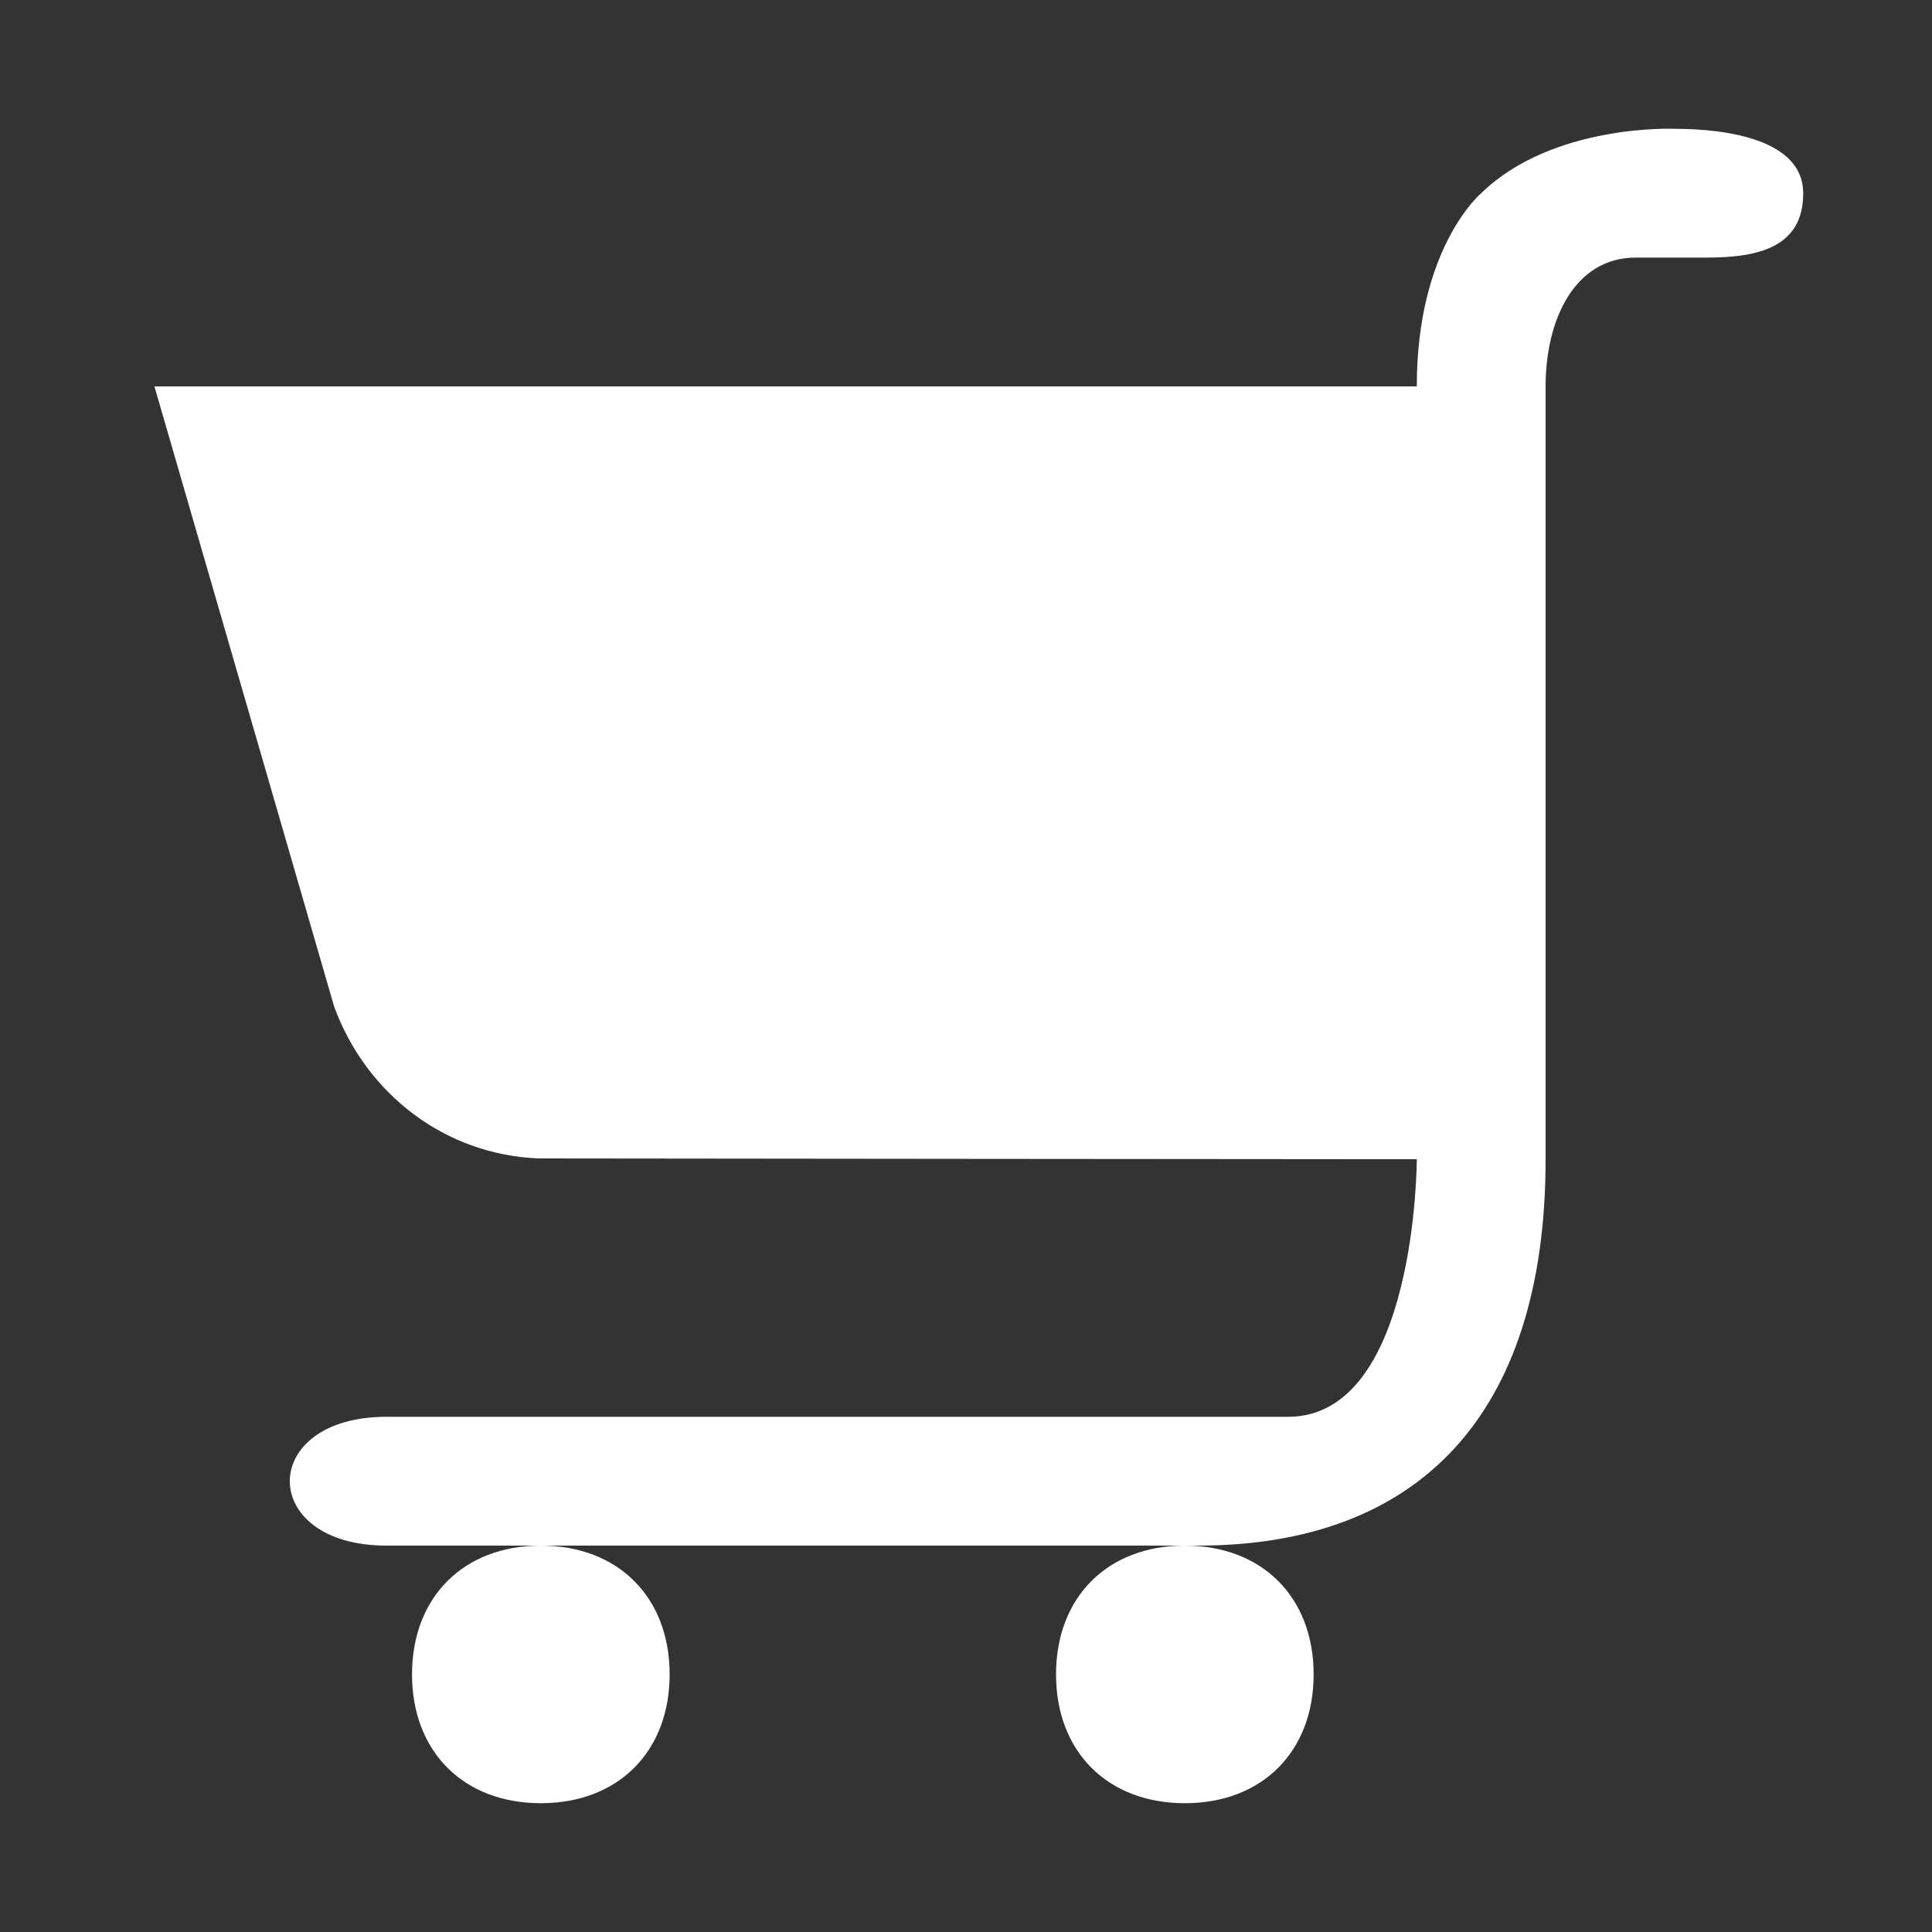 <?xml version="1.0" encoding="UTF-8"?>
<svg width="15px" height="15px" viewBox="0 0 15 15" version="1.1" xmlns="http://www.w3.org/2000/svg" xmlns:xlink="http://www.w3.org/1999/xlink">
    <rect x="0" y="0" width="15" height="15" fill="#333333" stroke="none"/>
    <!-- Generator: Sketch 42 (36781) - http://www.bohemiancoding.com/sketch -->
    <title>shopping</title>
    <desc>Created with Sketch.</desc>
    <defs></defs>
    <g id="Page-1" stroke="none" stroke-width="1" fill="none" fill-rule="evenodd">
        <g id="shopping" transform="translate(1, 0)" fill-rule="nonzero" fill="#FFFFFF">
            <path d="M10.5,1.5 C10.5,1.5 10,1.918 10,3 L0.199,3 L1.594,7.814 C1.842,8.493 2.455,8.967 3.186,8.994 C3.189,8.995 9.699,9 9.699,9 L10,9 C10,9 10,11 9,11 L2,11 C1,11 1,12 2,12 L8.301,12 C10,12 11,11 11,9 L11,3 C11,2.476 11.229,2 11.699,2 L12.25,2 C12.664,2 13,1.914 13,1.5 C13,1.086 12.414,1 12,1 C12,1 11.055,0.959 10.5,1.5 Z M8.199,12 C7.599,12 7.199,12.4 7.199,13 C7.199,13.6 7.599,14 8.199,14 C8.799,14 9.199,13.6 9.199,13 C9.199,12.4 8.799,12 8.199,12 Z M3.199,12 C2.599,12 2.199,12.4 2.199,13 C2.199,13.6 2.599,14 3.199,14 C3.799,14 4.199,13.6 4.199,13 C4.199,12.4 3.799,12 3.199,12 Z" id="cart"></path>
        </g>
    </g>
</svg>